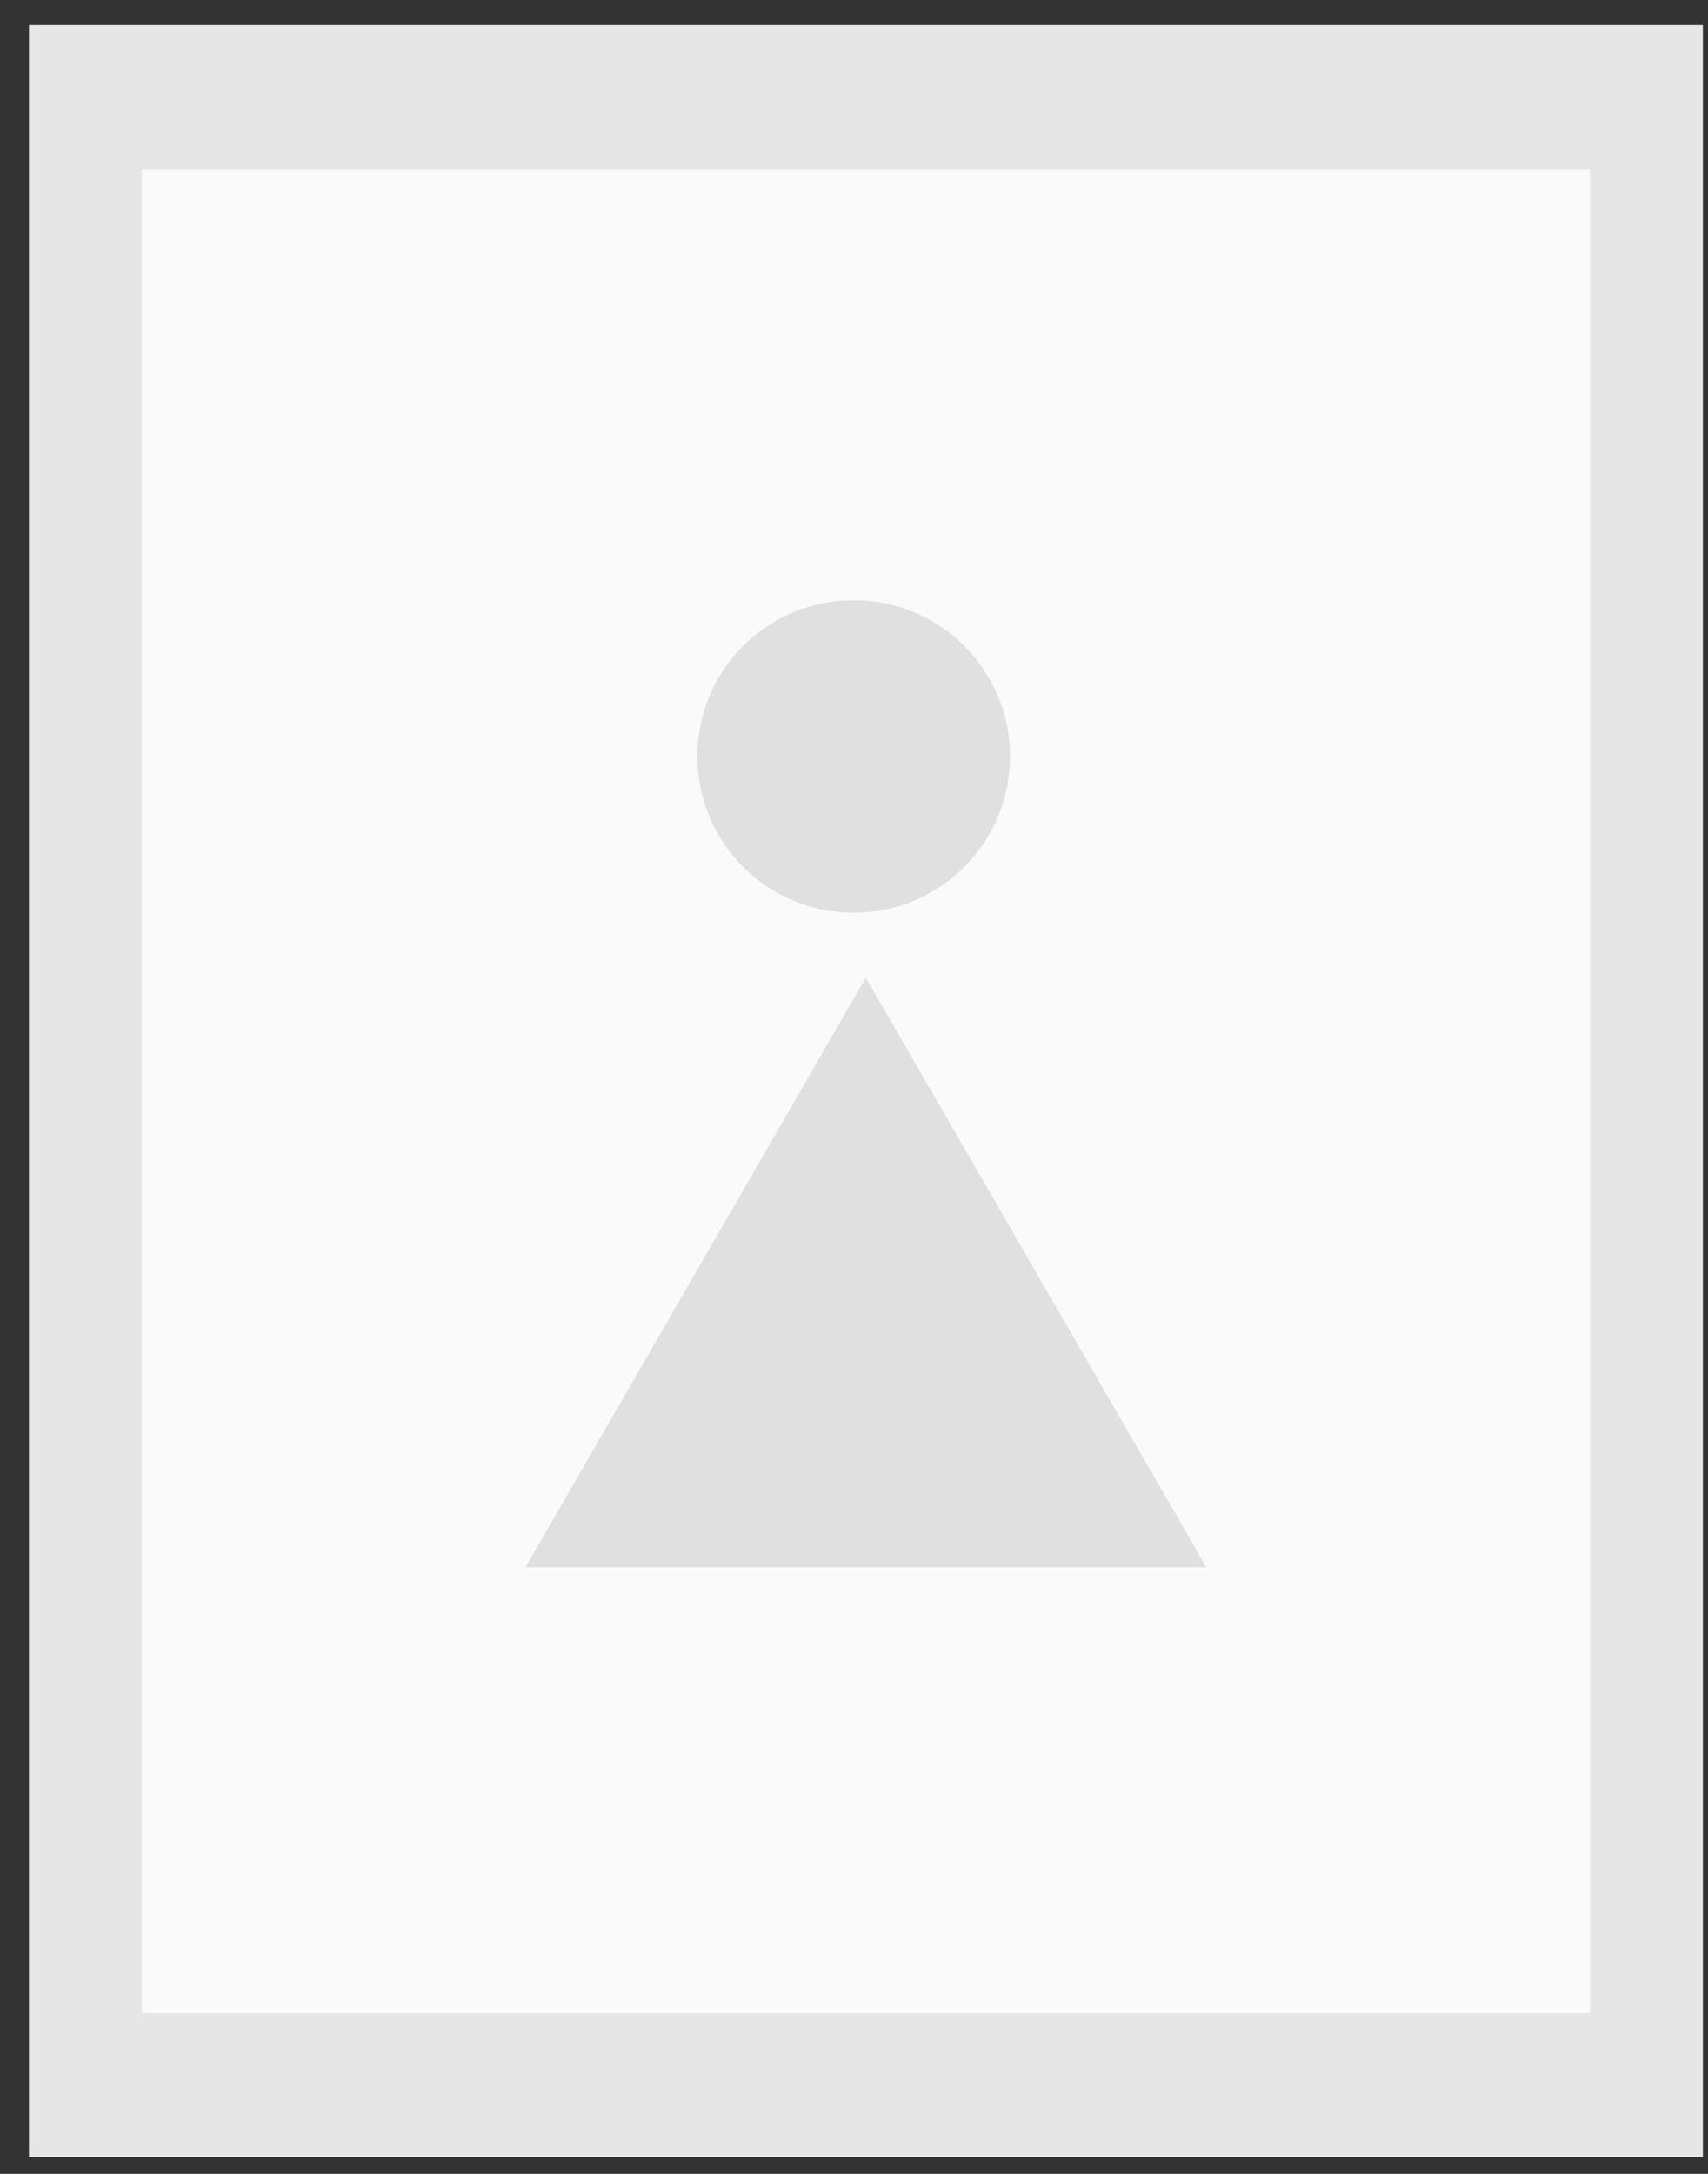 <svg width="44" height="56" viewBox="0 0 44 56" fill="none" xmlns="http://www.w3.org/2000/svg">
<rect x="0" y="0" width="44" height="56" fill="#333333" stroke="none"/>
<path d="M43.868 0.646H0.746V55.564H43.868V0.646Z" fill="#E6E6E6"/>
<path d="M40.958 4.354H3.656V51.856H40.958V4.354Z" fill="#FAFAFA"/>
<path d="M26.018 19.486C26.018 21.712 24.218 23.512 21.992 23.512C19.766 23.512 17.966 21.712 17.966 19.486C17.966 17.26 19.766 15.46 21.992 15.46C24.218 15.46 26.018 17.26 26.018 19.486Z" fill="#E0E0E0"/>
<path d="M22.304 40.372H13.538L17.924 32.776L22.304 25.186L26.69 32.776L31.076 40.372H22.304Z" fill="#E0E0E0"/>
</svg>
